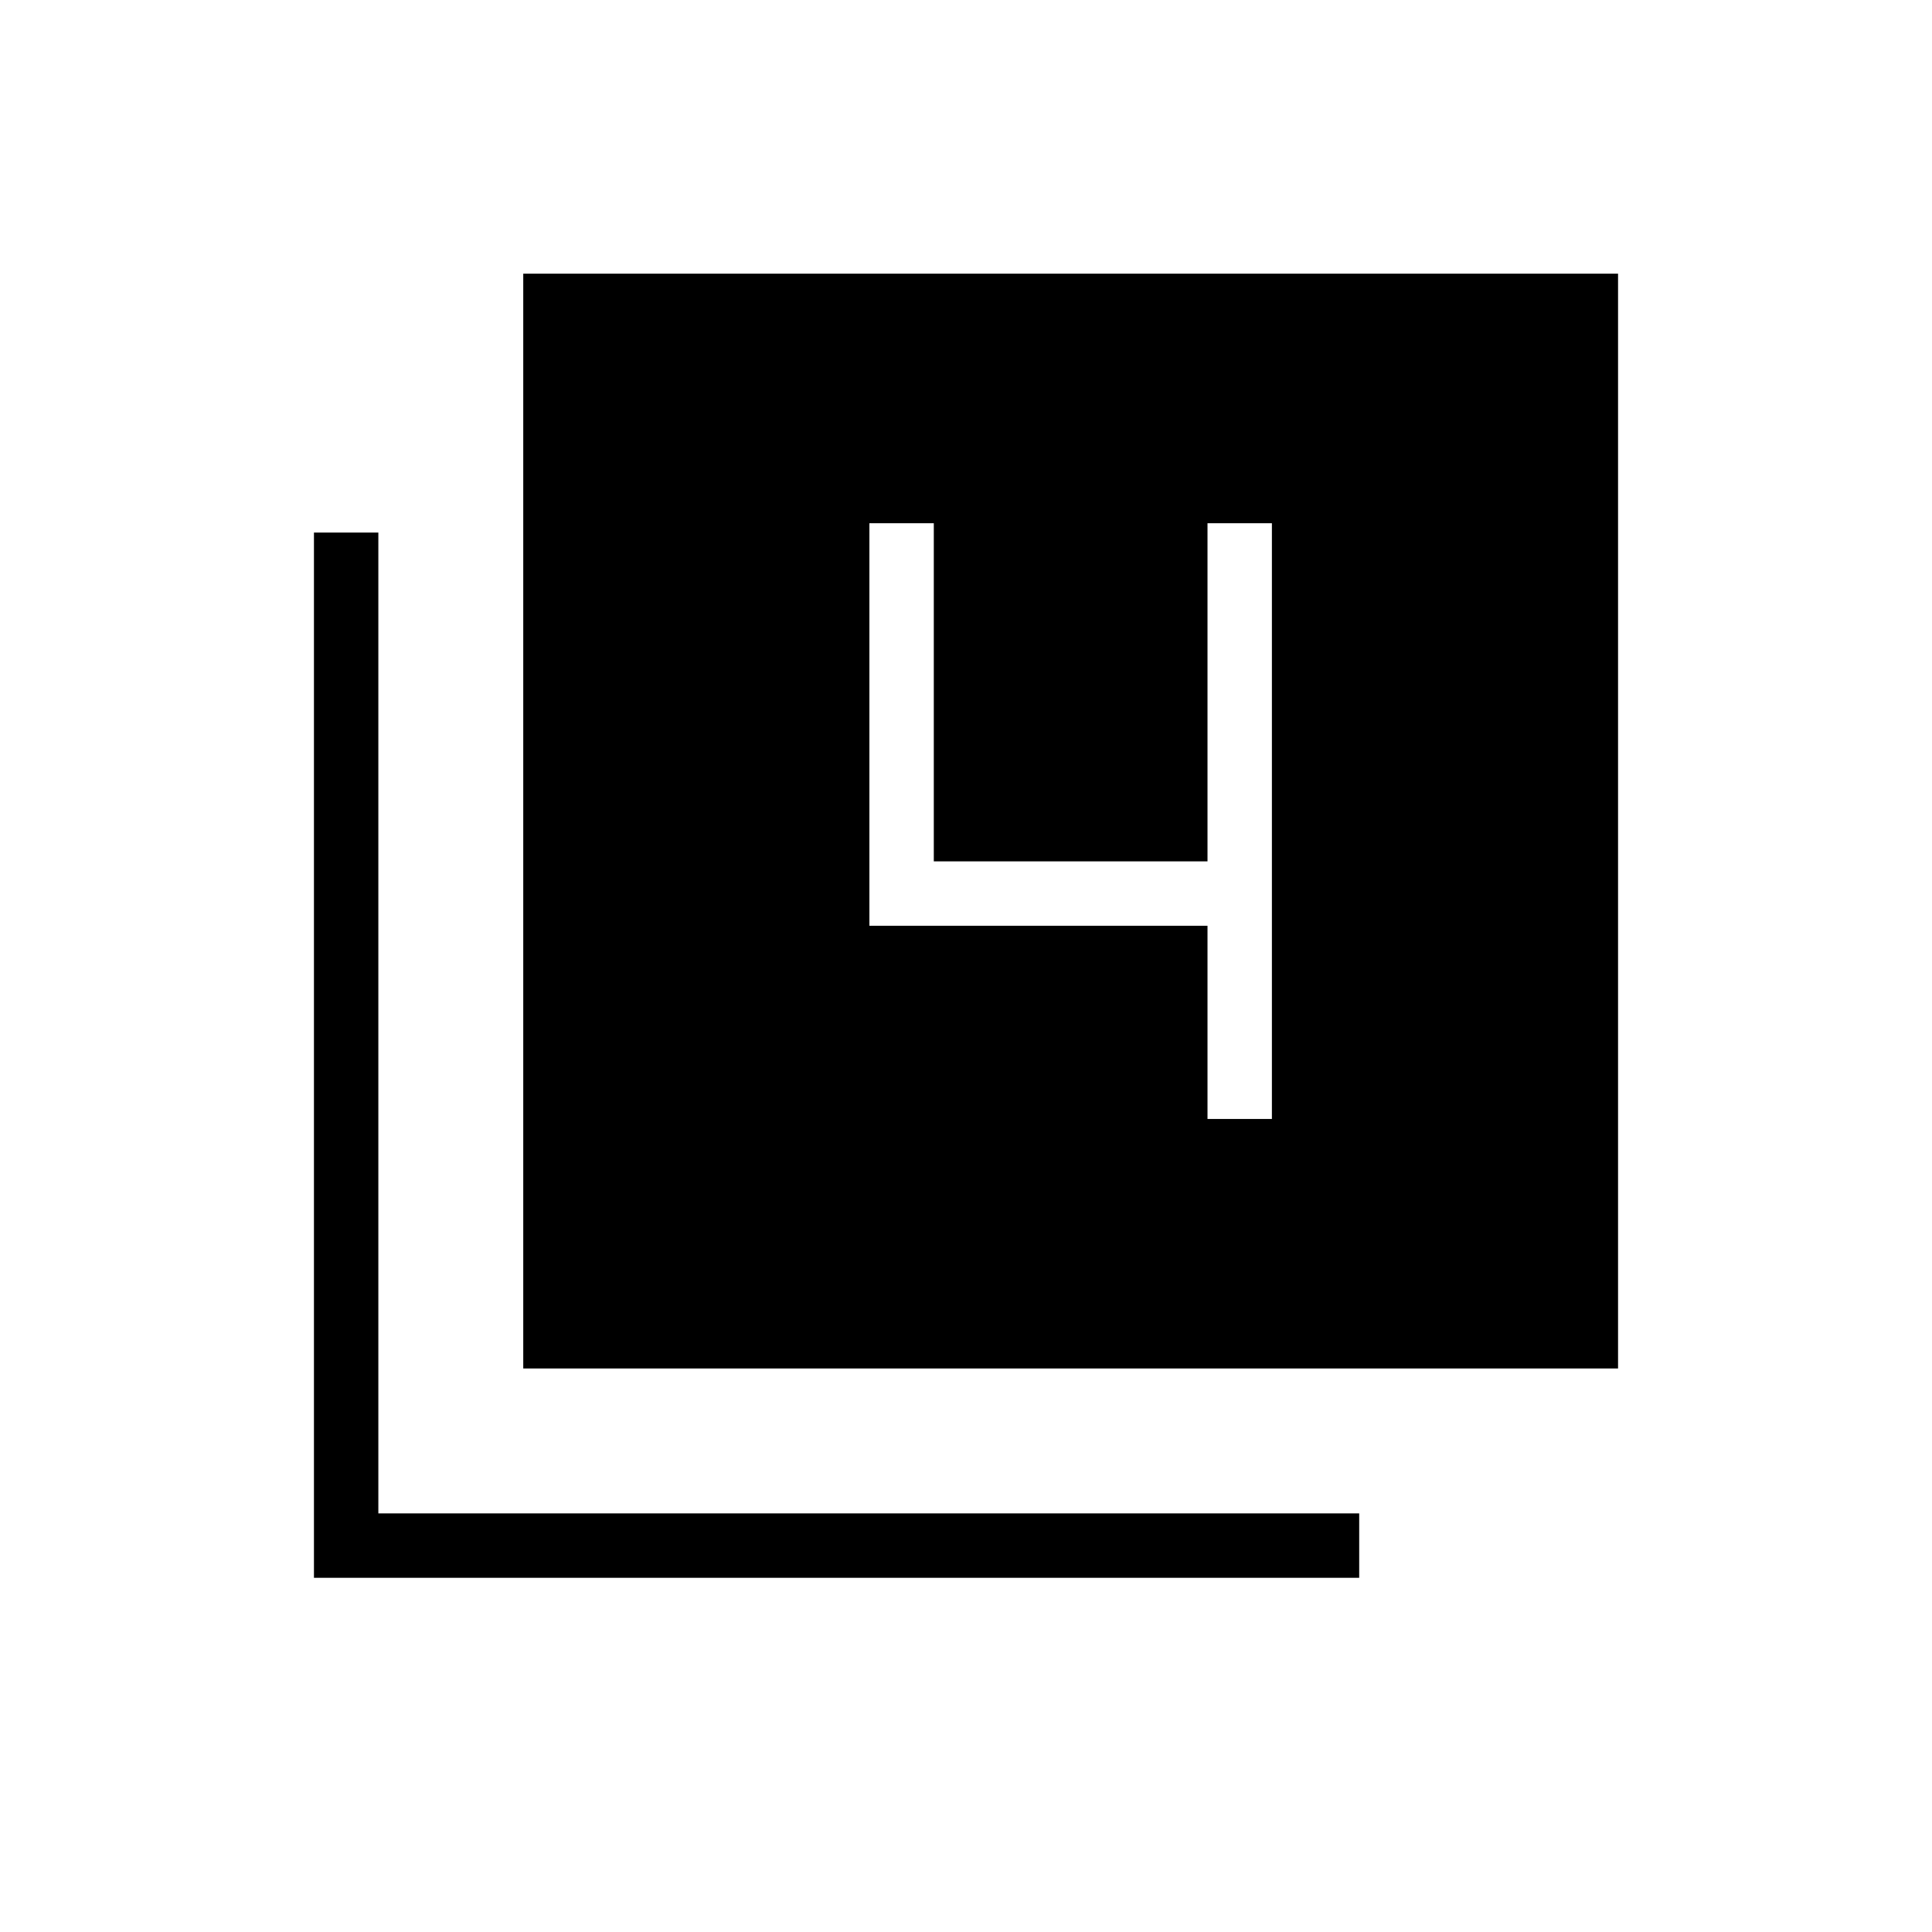 <svg xmlns="http://www.w3.org/2000/svg" height="20" viewBox="0 -960 960 960" width="20"><path d="M260-280v-544h544v544H260ZM156-176v-519.38h32V-208h487.38v32H156Zm444-228h32v-296h-32v168H464v-168h-32v200h168v96Z"/></svg>